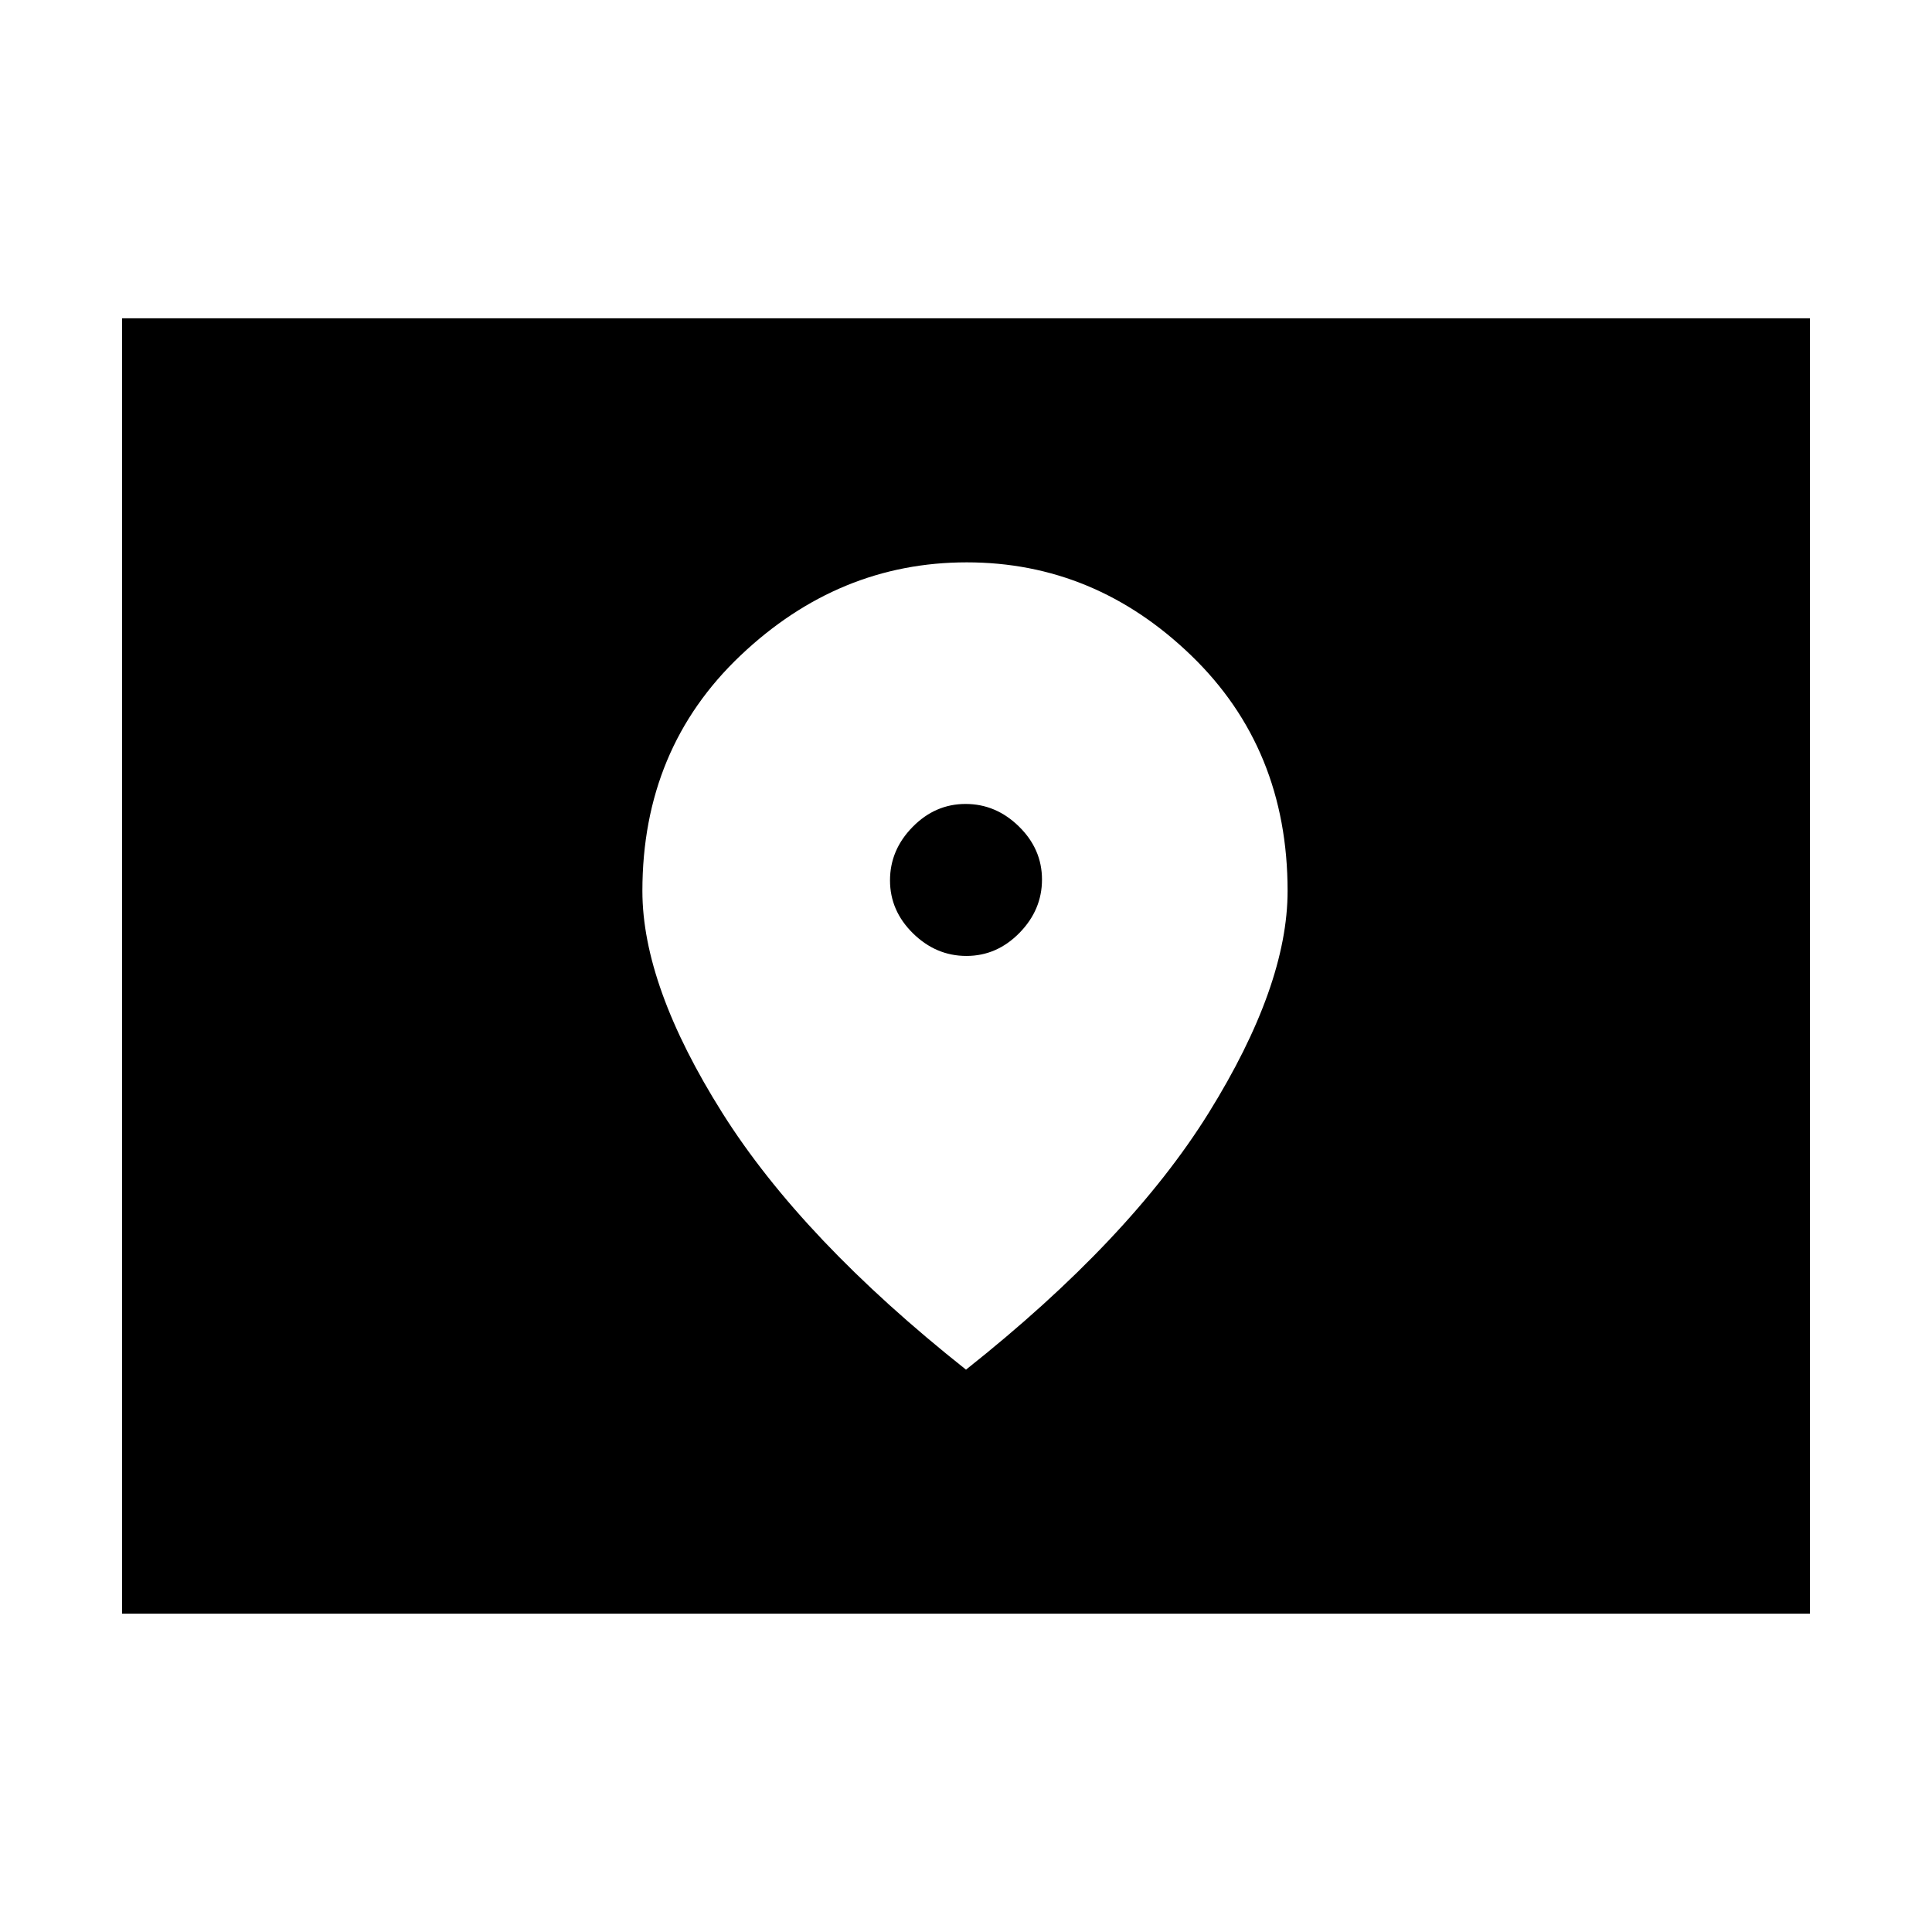 <svg xmlns="http://www.w3.org/2000/svg" height="20" viewBox="0 -960 960 960" width="20"><path d="M60.65-158.17v-643.66h838.7v643.66H60.65ZM480.21-485q-15.11 0-26.54-11.22t-11.43-26.33q0-15.11 11.22-26.54t26.33-11.43q15.11 0 26.54 11.22t11.43 26.33q0 15.11-11.22 26.54T480.21-485ZM480-279.43q81.39-64.52 120.6-127.6 39.2-63.09 39.2-110.27 0-70.76-47.91-117.01-47.91-46.26-111.52-46.26t-112.39 46.26Q319.2-588.06 319.2-517.3q0 47.18 39.7 110.27 39.71 63.08 121.1 127.6Z"/></svg>
